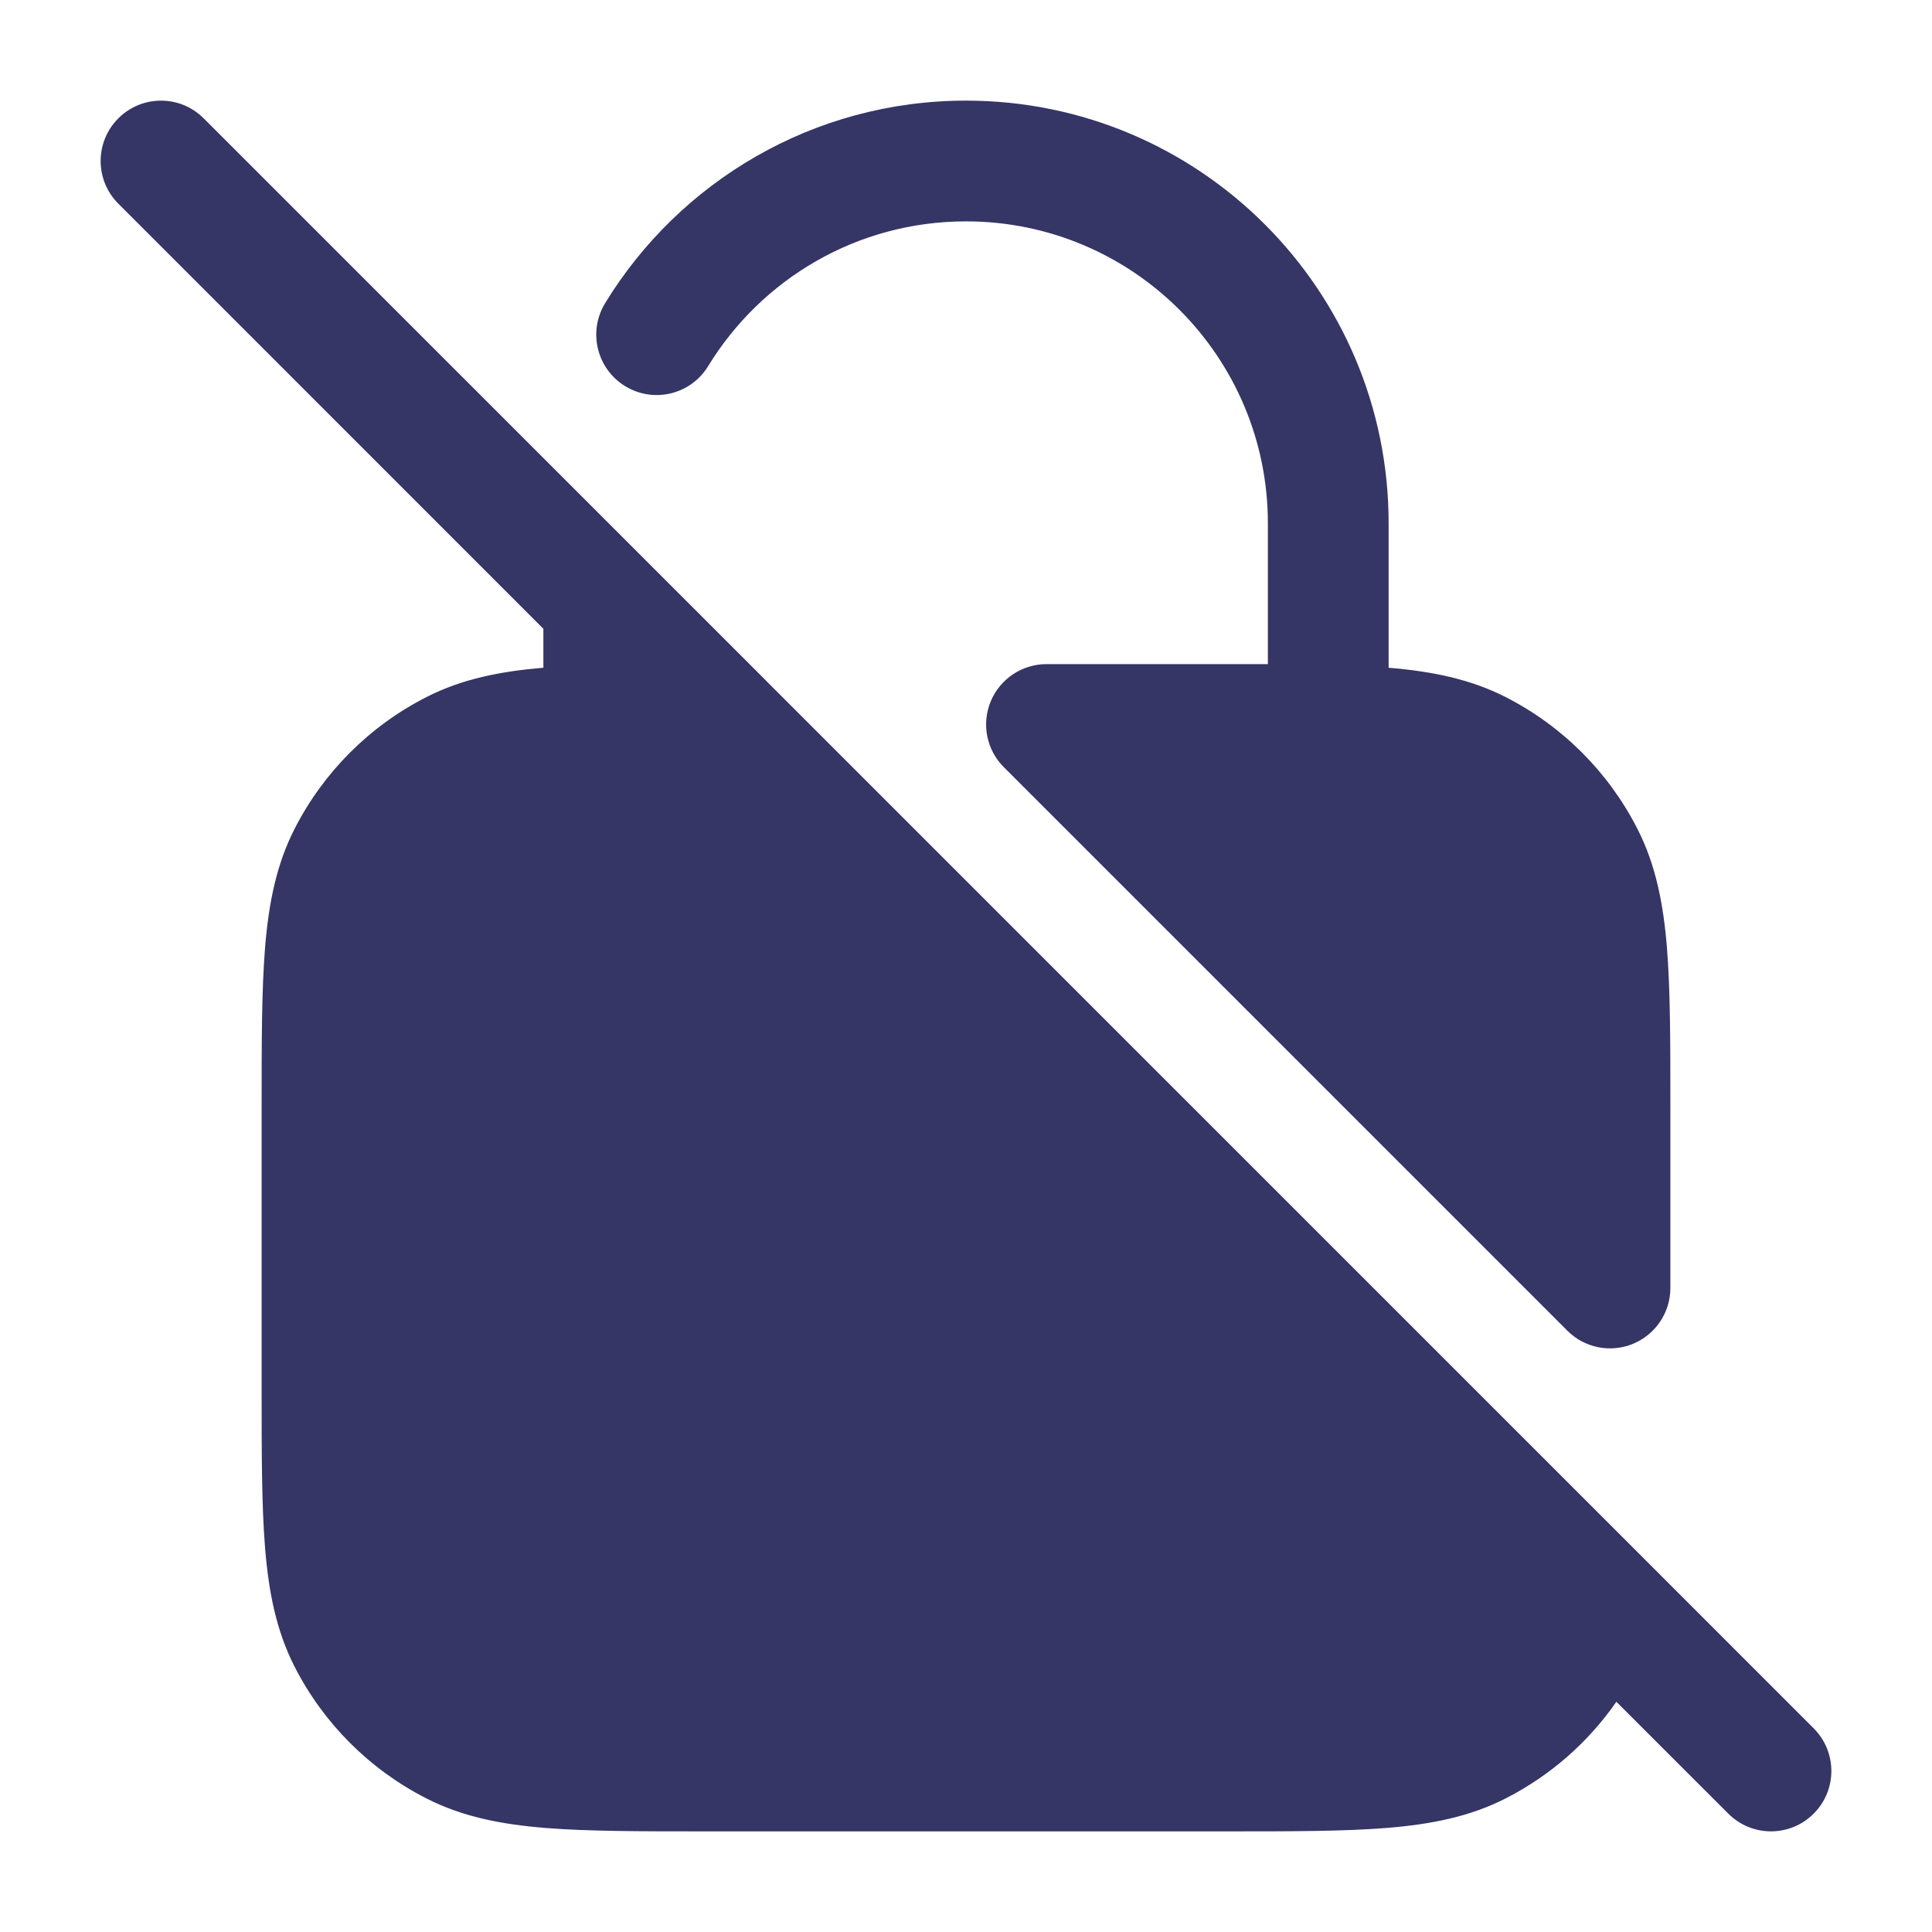 <svg width="24" height="24" viewBox="0 0 24 24" fill="none" xmlns="http://www.w3.org/2000/svg">
<path d="M2.53 1.47C2.237 1.177 1.763 1.177 1.47 1.47C1.177 1.763 1.177 2.237 1.47 2.53L6.75 7.811V8.295C6.211 8.34 5.737 8.435 5.298 8.659C4.592 9.018 4.018 9.592 3.659 10.297C3.432 10.742 3.338 11.222 3.293 11.768C3.25 12.299 3.25 12.955 3.25 13.768V17.232C3.25 18.045 3.25 18.701 3.293 19.232C3.338 19.778 3.432 20.258 3.659 20.703C4.018 21.408 4.592 21.982 5.298 22.341C5.742 22.568 6.222 22.662 6.769 22.707C7.3 22.75 7.955 22.75 8.768 22.75H15.232C16.045 22.75 16.701 22.75 17.232 22.707C17.778 22.662 18.258 22.568 18.703 22.341C19.256 22.059 19.728 21.646 20.079 21.14L21.47 22.53C21.763 22.823 22.237 22.823 22.53 22.53C22.823 22.237 22.823 21.763 22.53 21.47L20.393 19.332C20.391 19.33 20.389 19.328 20.387 19.326L9.53 8.47C9.528 8.468 9.527 8.466 9.525 8.464L2.53 1.47Z" fill="#353566"/>
<path d="M7.517 3.766C8.438 2.259 10.101 1.25 12 1.25C14.899 1.25 17.25 3.6 17.25 6.5V8.295C17.789 8.34 18.263 8.435 18.703 8.659C19.408 9.018 19.982 9.592 20.341 10.297C20.568 10.742 20.662 11.222 20.707 11.768C20.75 12.299 20.75 12.955 20.75 13.768V16C20.75 16.303 20.567 16.577 20.287 16.693C20.007 16.809 19.684 16.745 19.47 16.53L12.47 9.53C12.255 9.316 12.191 8.993 12.307 8.713C12.423 8.433 12.697 8.25 13 8.25L15.232 8.25C15.412 8.25 15.585 8.25 15.75 8.25V6.5C15.75 4.429 14.071 2.75 12 2.75C10.645 2.75 9.457 3.468 8.797 4.548C8.581 4.902 8.12 5.013 7.766 4.797C7.413 4.581 7.301 4.12 7.517 3.766Z" fill="#353566"/>
</svg>
